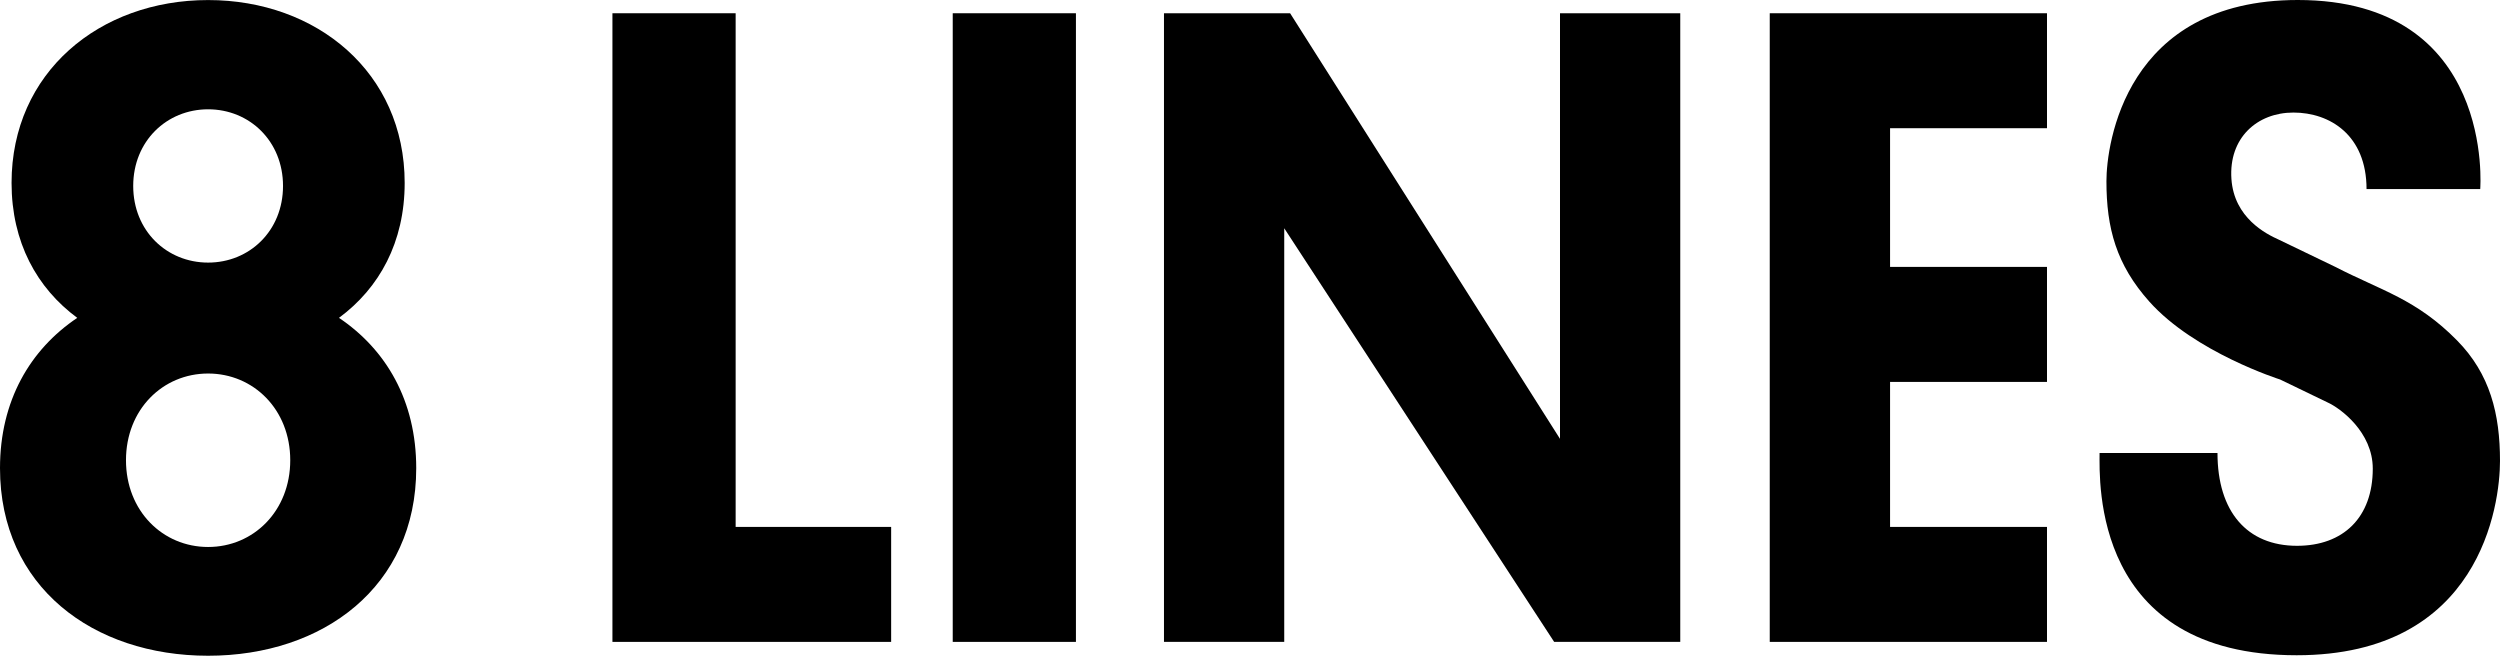 <svg width="183" height="48" viewBox="0 0 183 48" fill="none" xmlns="http://www.w3.org/2000/svg">
<g clip-path="url(#clip0)">
<path d="M53.849 0.97H44.83V46.986H65.232V38.57H53.849V0.97Z" fill="black"/>
<path d="M78.758 0.97H69.74V46.986H78.758V0.97Z" fill="black"/>
<path d="M114.192 32.123L94.436 0.97H85.203V46.986H94.006V16.708L113.764 46.986H122.995V0.97H114.192V32.123Z" fill="black"/>
<path d="M129.545 0.97V46.986H149.84V38.57H138.353V27.956H149.84V19.537H138.353V9.385H149.84V0.97H129.545Z" fill="black"/>
<path d="M179.858 24.922C176.872 21.887 174.306 21.273 170.947 19.537L166.819 17.548C165.88 17.127 163.535 15.952 163.34 13.101C163.133 10.096 165.221 8.239 167.88 8.239C170.544 8.239 173.231 9.887 173.231 13.842H181.552C181.552 13.842 182.684 0 168.196 0C155.569 0 154.191 10.566 154.191 13.264C154.191 16.704 154.912 19.368 157.334 22.081C160.656 25.802 166.904 27.78 166.904 27.78L170.373 29.455C171.312 29.876 173.687 31.627 173.687 34.304C173.687 37.884 171.523 39.953 168.142 39.953C164.484 39.953 162.32 37.453 162.32 33.162H153.688C153.688 35.247 153.149 47.964 168.119 47.964C181.572 47.964 183 36.941 183 33.74C183 30.303 182.272 27.373 179.858 24.922Z" fill="black"/>
<path d="M24.813 23.267C27.764 21.089 29.622 17.734 29.622 13.391C29.622 5.3 23.181 0.004 15.234 0.004C7.286 0.004 0.846 5.3 0.846 13.391C0.846 17.734 2.704 21.089 5.655 23.267C2.206 25.584 0 29.331 0 34.268C0 42.953 6.82 48 15.234 48C23.648 48 30.468 42.953 30.468 34.268C30.468 29.331 28.262 25.584 24.813 23.267ZM15.234 8.001C18.263 8.001 20.717 10.329 20.717 13.612C20.717 16.897 18.263 19.222 15.234 19.222C12.206 19.222 9.751 16.897 9.751 13.612C9.751 10.329 12.206 8.001 15.234 8.001ZM15.234 40.039C11.914 40.039 9.222 37.404 9.222 33.689C9.222 29.973 11.914 27.342 15.234 27.342C18.555 27.342 21.246 29.973 21.246 33.689C21.246 37.404 18.555 40.039 15.234 40.039Z" fill="black"/>
</g>
<defs>
<clipPath id="clip0">
<rect width="183" height="48" fill="white"/>
</clipPath>
</defs>
</svg>
